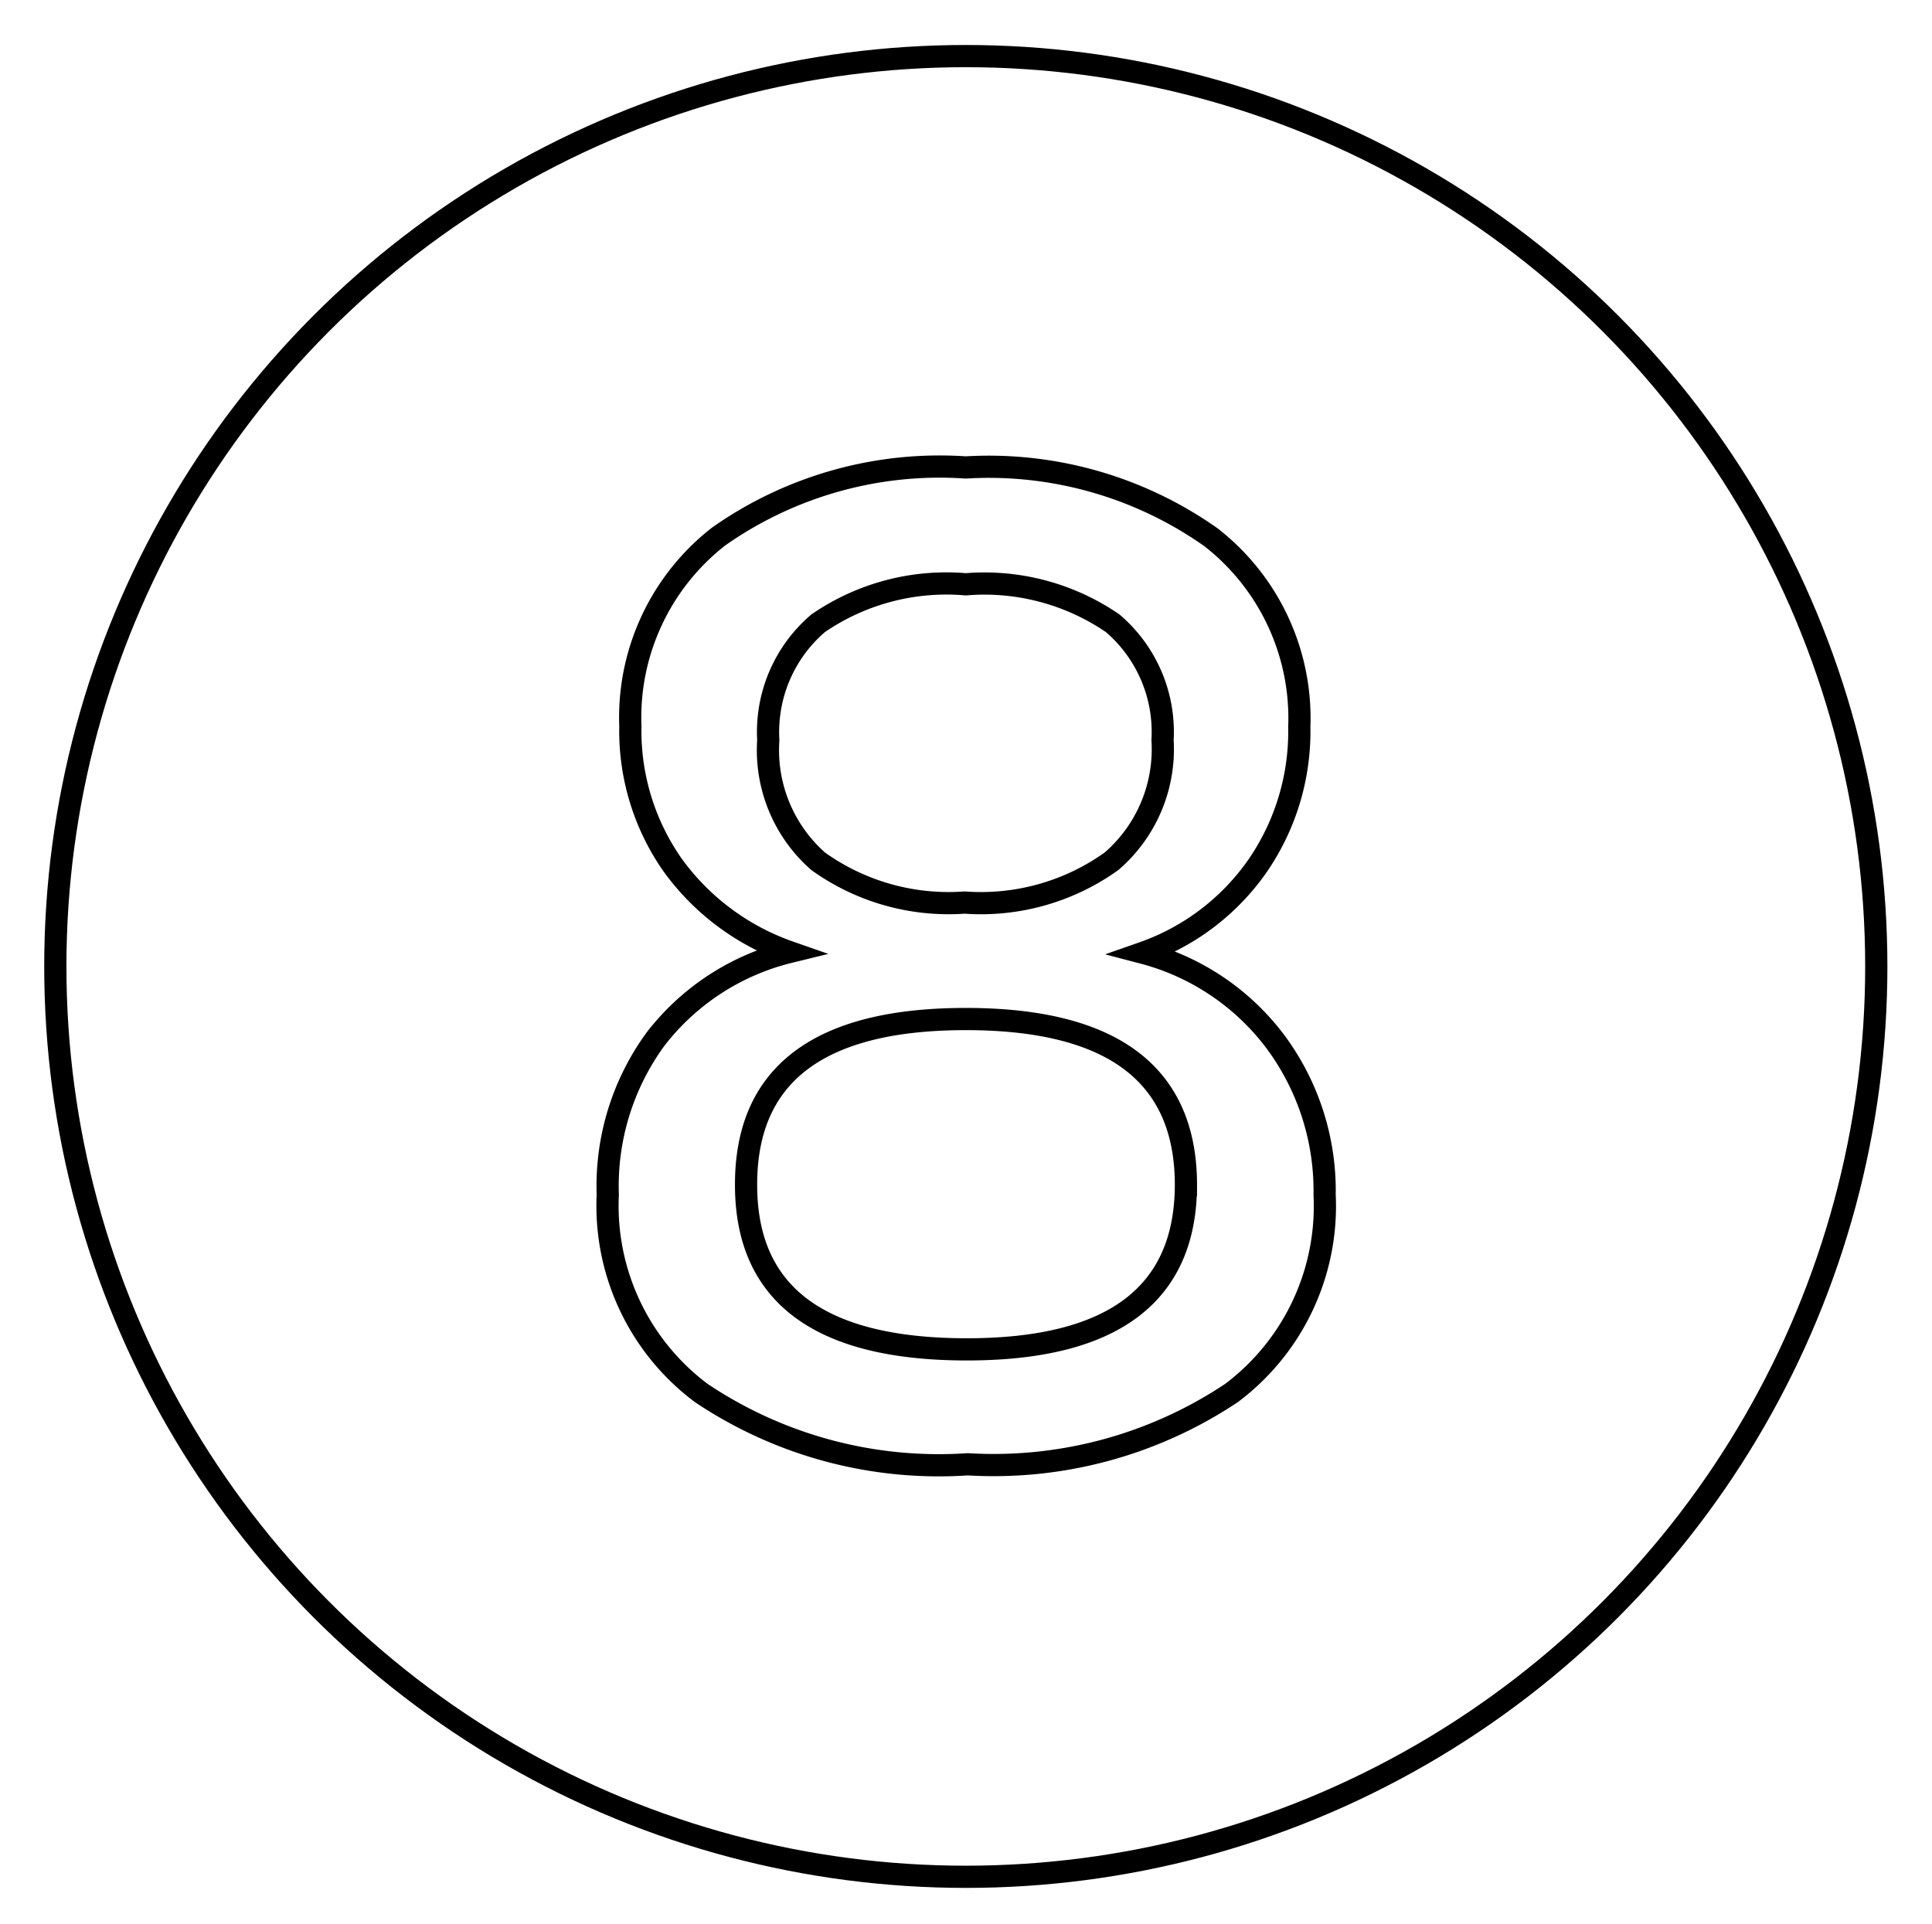 <svg id="Layer_1" data-name="Layer 1" xmlns="http://www.w3.org/2000/svg" viewBox="0 0 49.59 49.4"><defs><style>.cls-1,.cls-2{fill:none;stroke:#000;stroke-width:0.57px;}.cls-1{stroke-linecap:round;stroke-linejoin:round;}</style></defs><circle class="cls-1" cx="24.79" cy="24.81" r="23.37"/><path class="cls-2" d="M32.75,26.76A6.42,6.42,0,0,1,34,30.67a6,6,0,0,1-2.39,5.09,11,11,0,0,1-6.77,1.83A10.94,10.94,0,0,1,18,35.76a6,6,0,0,1-2.4-5.09,6.39,6.39,0,0,1,1.23-4,6.2,6.2,0,0,1,3.43-2.23,6.24,6.24,0,0,1-3-2.24,6,6,0,0,1-1.08-3.55,5.89,5.89,0,0,1,2.27-4.88A9.86,9.86,0,0,1,24.79,12a9.89,9.89,0,0,1,6.29,1.79,5.89,5.89,0,0,1,2.27,4.88,6.08,6.08,0,0,1-1.08,3.57,6,6,0,0,1-2.93,2.22A6.22,6.22,0,0,1,32.75,26.76Zm-2.31,3.66q0-4.26-5.65-4.26t-5.64,4.26q0,4.21,5.64,4.22T30.44,30.42ZM21,16a3.67,3.67,0,0,0-1.28,3A3.8,3.8,0,0,0,21,22.11a5.75,5.75,0,0,0,3.76,1.06,5.76,5.76,0,0,0,3.77-1.06A3.8,3.8,0,0,0,29.84,19a3.67,3.67,0,0,0-1.28-3,5.82,5.82,0,0,0-3.77-1A5.81,5.81,0,0,0,21,16Z"/></svg>
